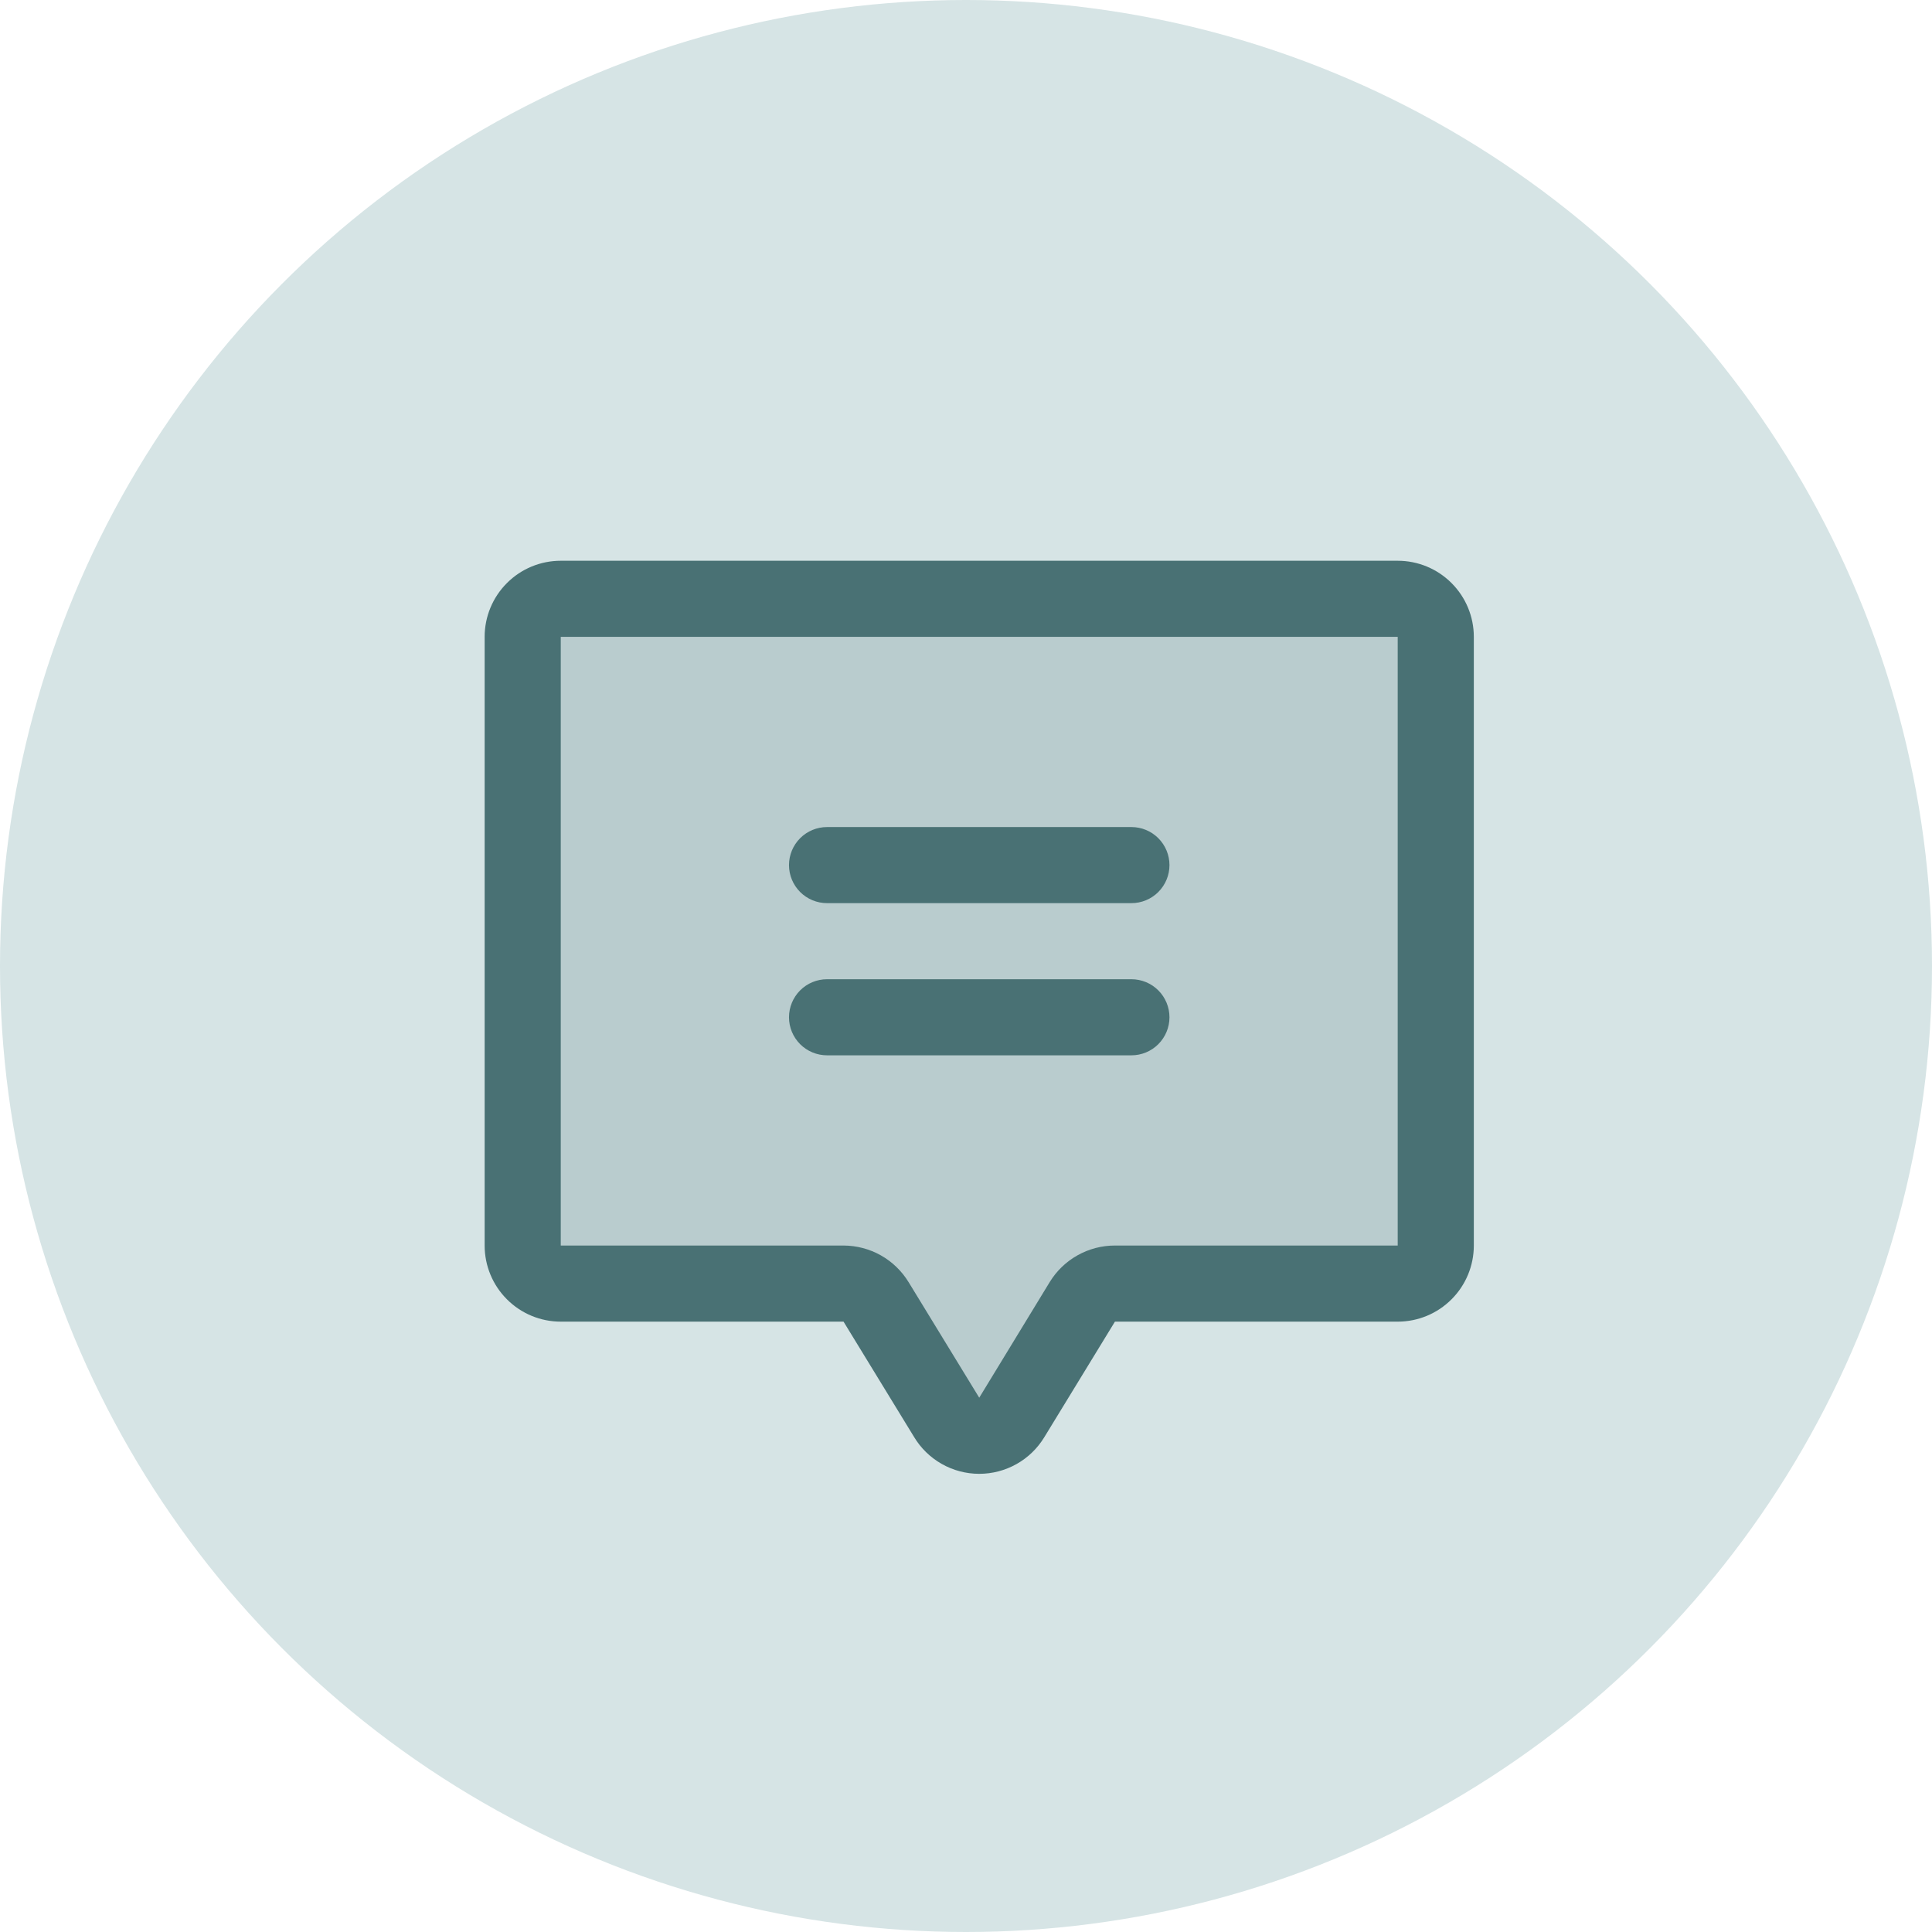 <svg width="73" height="73" viewBox="0 0 73 73" fill="none" xmlns="http://www.w3.org/2000/svg">
<circle cx="36.5" cy="36.5" r="36.5" fill="#D6E4E5"/>
<path opacity="0.2" d="M54.25 24.062V47.062C54.25 47.444 54.099 47.809 53.829 48.079C53.559 48.349 53.194 48.5 52.812 48.5H42.127C41.878 48.5 41.634 48.564 41.418 48.686C41.202 48.808 41.022 48.984 40.894 49.197L38.233 53.553C38.105 53.766 37.924 53.942 37.708 54.064C37.492 54.187 37.248 54.251 37 54.251C36.752 54.251 36.508 54.187 36.292 54.064C36.076 53.942 35.895 53.766 35.767 53.553L33.106 49.197C32.978 48.984 32.798 48.808 32.582 48.686C32.366 48.564 32.122 48.5 31.873 48.5H21.188C20.806 48.5 20.441 48.349 20.171 48.079C19.901 47.809 19.75 47.444 19.75 47.062V24.062C19.75 23.681 19.901 23.316 20.171 23.046C20.441 22.776 20.806 22.625 21.188 22.625H52.812C53.194 22.625 53.559 22.776 53.829 23.046C54.099 23.316 54.25 23.681 54.25 24.062Z" fill="#497174"/>
<path d="M29.812 32.688C29.812 32.306 29.964 31.941 30.233 31.671C30.503 31.401 30.869 31.25 31.25 31.25H42.75C43.131 31.25 43.497 31.401 43.767 31.671C44.036 31.941 44.188 32.306 44.188 32.688C44.188 33.069 44.036 33.434 43.767 33.704C43.497 33.974 43.131 34.125 42.75 34.125H31.25C30.869 34.125 30.503 33.974 30.233 33.704C29.964 33.434 29.812 33.069 29.812 32.688ZM31.25 39.875H42.75C43.131 39.875 43.497 39.724 43.767 39.454C44.036 39.184 44.188 38.819 44.188 38.438C44.188 38.056 44.036 37.691 43.767 37.421C43.497 37.151 43.131 37 42.75 37H31.25C30.869 37 30.503 37.151 30.233 37.421C29.964 37.691 29.812 38.056 29.812 38.438C29.812 38.819 29.964 39.184 30.233 39.454C30.503 39.724 30.869 39.875 31.25 39.875ZM55.688 24.062V47.062C55.688 47.825 55.385 48.556 54.845 49.095C54.306 49.635 53.575 49.938 52.812 49.938H42.127L39.46 54.302C39.203 54.726 38.841 55.077 38.409 55.319C37.977 55.562 37.49 55.689 36.994 55.688C36.499 55.687 36.012 55.558 35.581 55.313C35.15 55.068 34.789 54.716 34.535 54.291L31.873 49.938H21.188C20.425 49.938 19.694 49.635 19.155 49.095C18.615 48.556 18.312 47.825 18.312 47.062V24.062C18.312 23.3 18.615 22.569 19.155 22.03C19.694 21.49 20.425 21.188 21.188 21.188H52.812C53.575 21.188 54.306 21.49 54.845 22.03C55.385 22.569 55.688 23.3 55.688 24.062ZM52.812 24.062H21.188V47.062H31.873C32.368 47.064 32.855 47.192 33.286 47.435C33.717 47.679 34.078 48.029 34.335 48.452L37 52.812L39.663 48.443C39.921 48.021 40.283 47.672 40.715 47.431C41.146 47.189 41.632 47.062 42.127 47.062H52.812V24.062Z" fill="#497174"/>
</svg>

